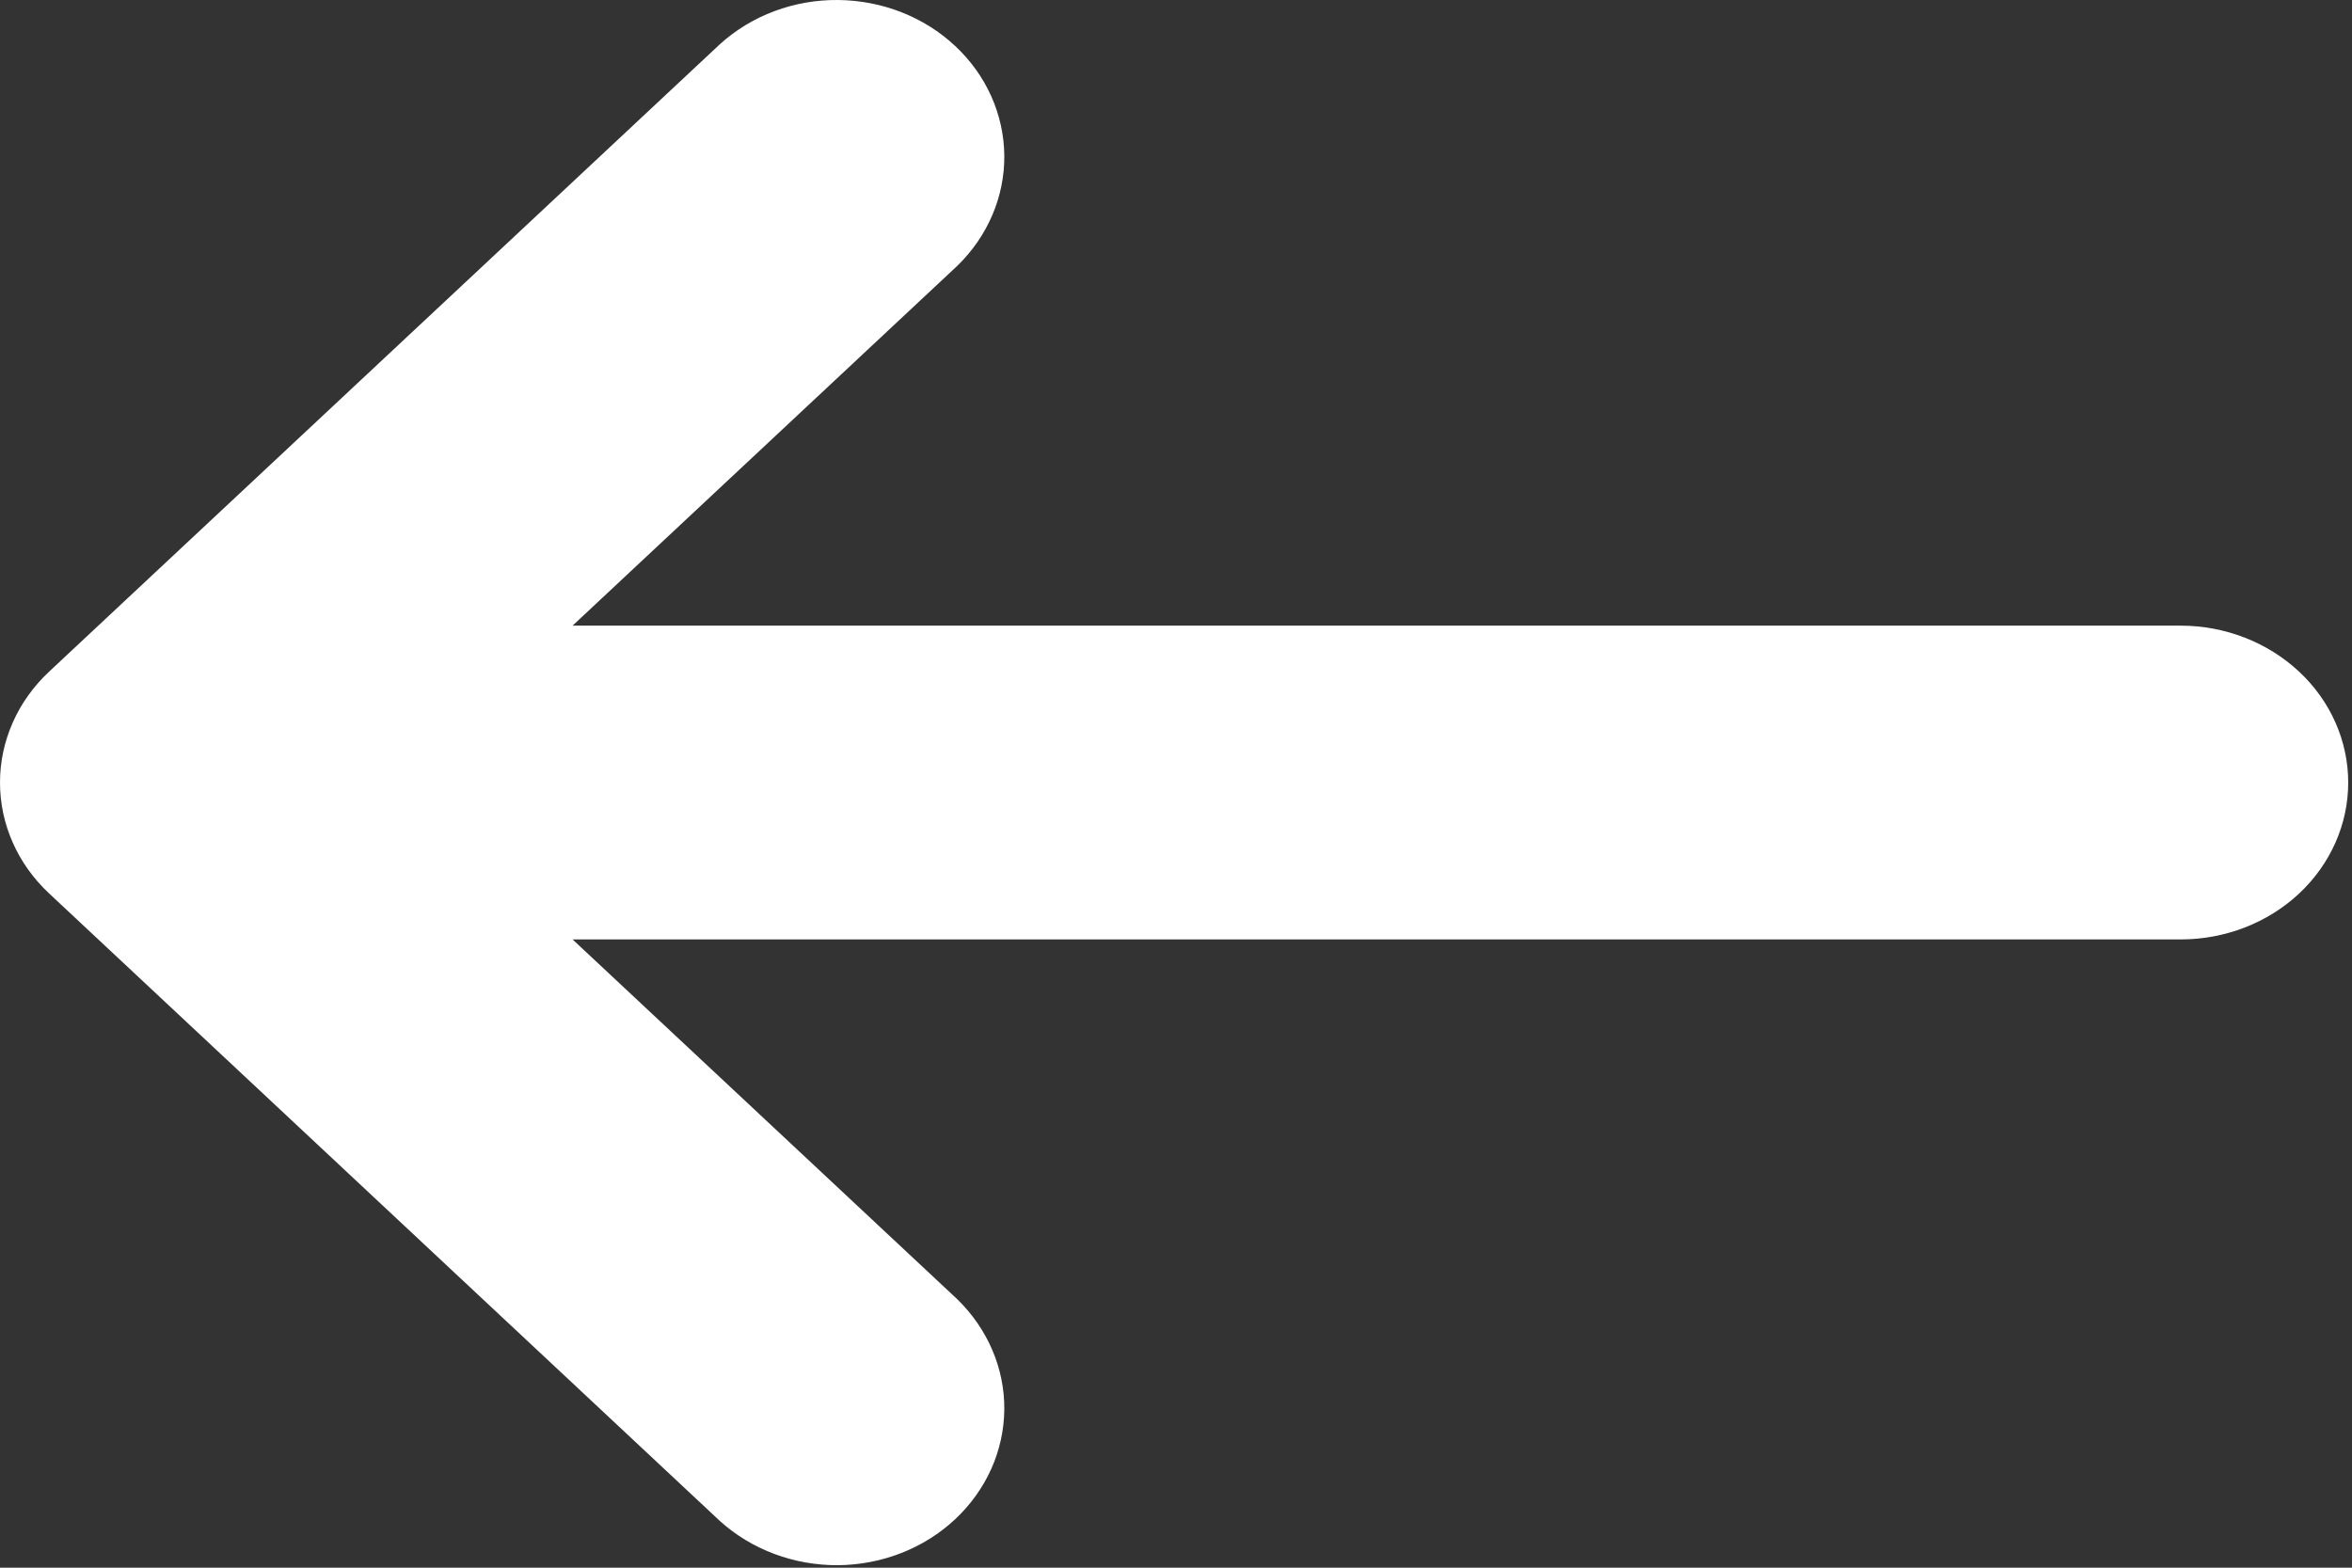 <svg width="18" height="12" viewBox="0 0 18 12" fill="none" xmlns="http://www.w3.org/2000/svg">
<rect x="0" y="0" width="18" height="12" fill="#333333" stroke="none"/>
<path d="M7.326 2.035C7.559 1.809 7.689 1.505 7.686 1.191C7.683 0.876 7.548 0.574 7.31 0.352C7.072 0.129 6.75 0.003 6.413 1.48843e-05C6.077 -0.003 5.753 0.118 5.511 0.337L0.376 5.141C0.135 5.366 0 5.672 0 5.99C0 6.309 0.135 6.614 0.376 6.839L5.511 11.644C5.753 11.862 6.077 11.983 6.413 11.981C6.75 11.978 7.072 11.852 7.31 11.629C7.548 11.406 7.683 11.105 7.686 10.79C7.689 10.475 7.559 10.172 7.326 9.945L4.382 7.191H16.688C17.028 7.191 17.354 7.065 17.595 6.84C17.836 6.614 17.971 6.309 17.971 5.99C17.971 5.672 17.836 5.366 17.595 5.141C17.354 4.916 17.028 4.789 16.688 4.789H4.382L7.326 2.035Z" fill="white"/>
</svg>
